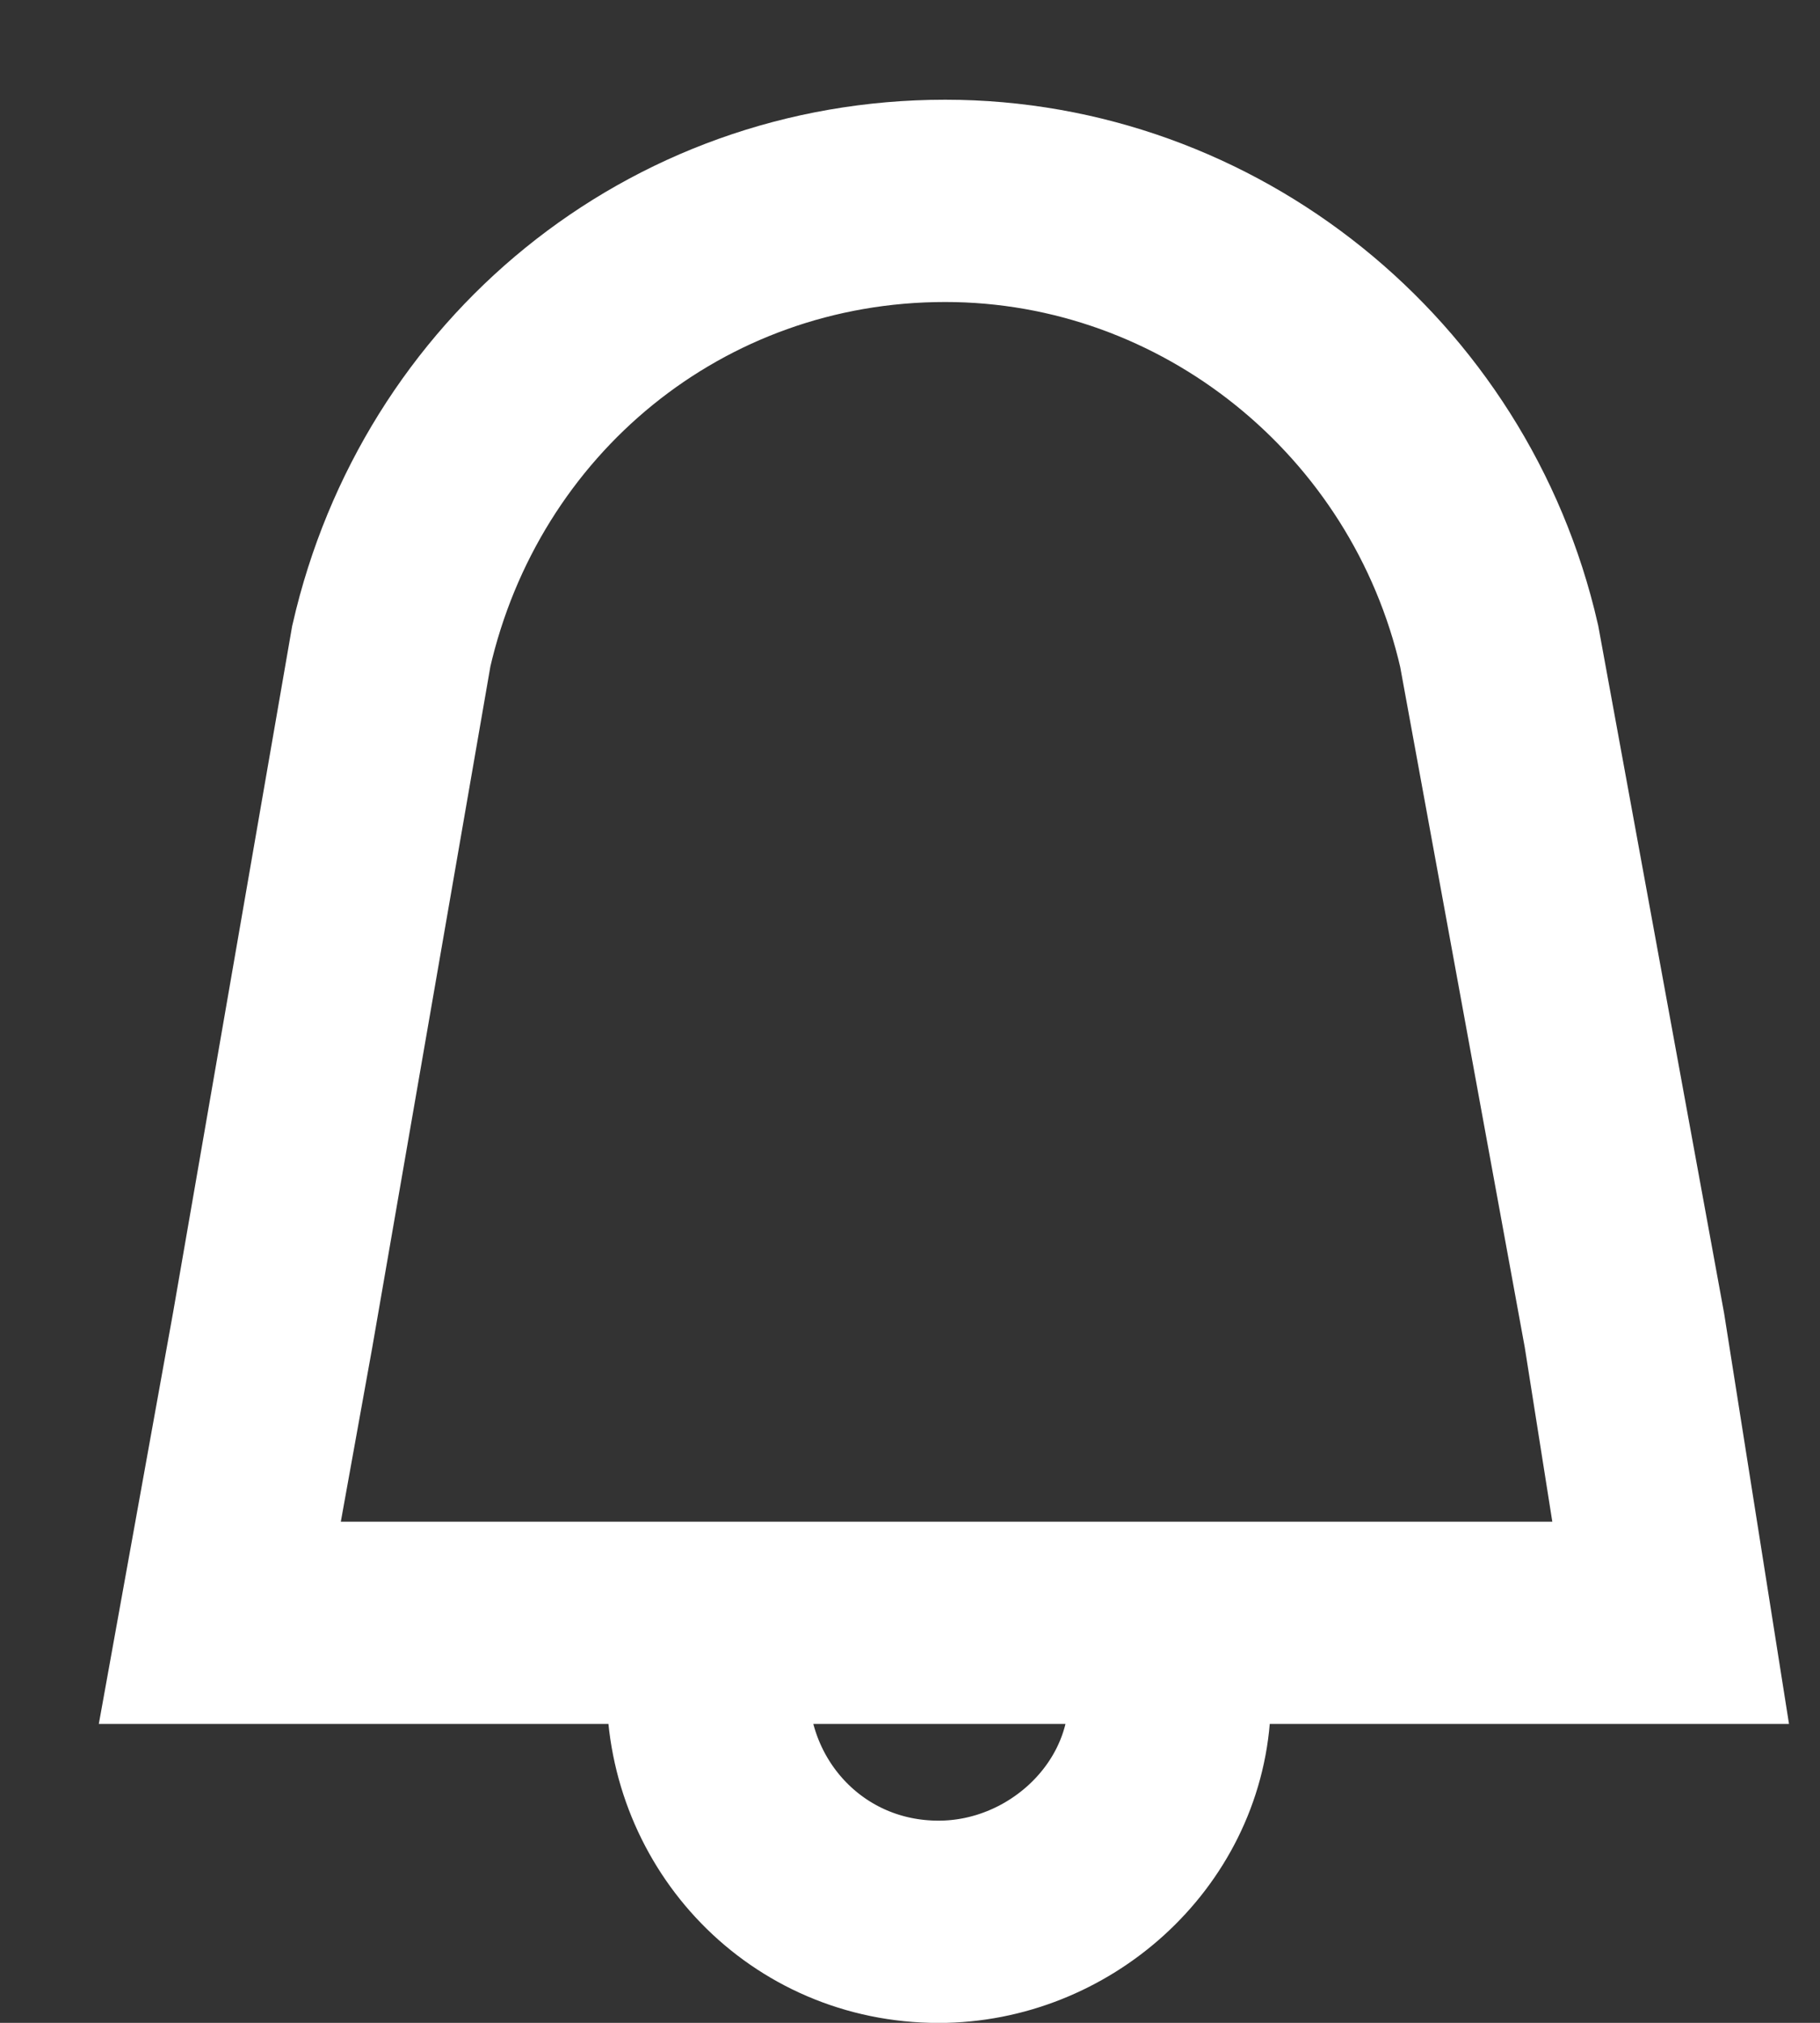 <svg width="18" height="20" viewBox="0 0 18 20" fill="none" xmlns="http://www.w3.org/2000/svg">
<rect x="0" y="0" width="18" height="20" fill="#333333" stroke="none"/>
<path d="M11.761 16.045H2.174L2.696 13.154L3.87 6.388C4.457 3.826 6.674 1.986 9.348 1.986C11.957 1.986 14.24 3.826 14.827 6.388L16.066 13.154L16.523 16.045H11.761ZM11.761 16.045C11.631 16.045 11.566 16.767 11.566 16.899C11.5 18.081 10.457 19.001 9.283 19.001C7.979 19.001 7 17.95 7 16.702" stroke="white" stroke-width="2" stroke-miterlimit="10" stroke-linecap="round"/>
</svg>
